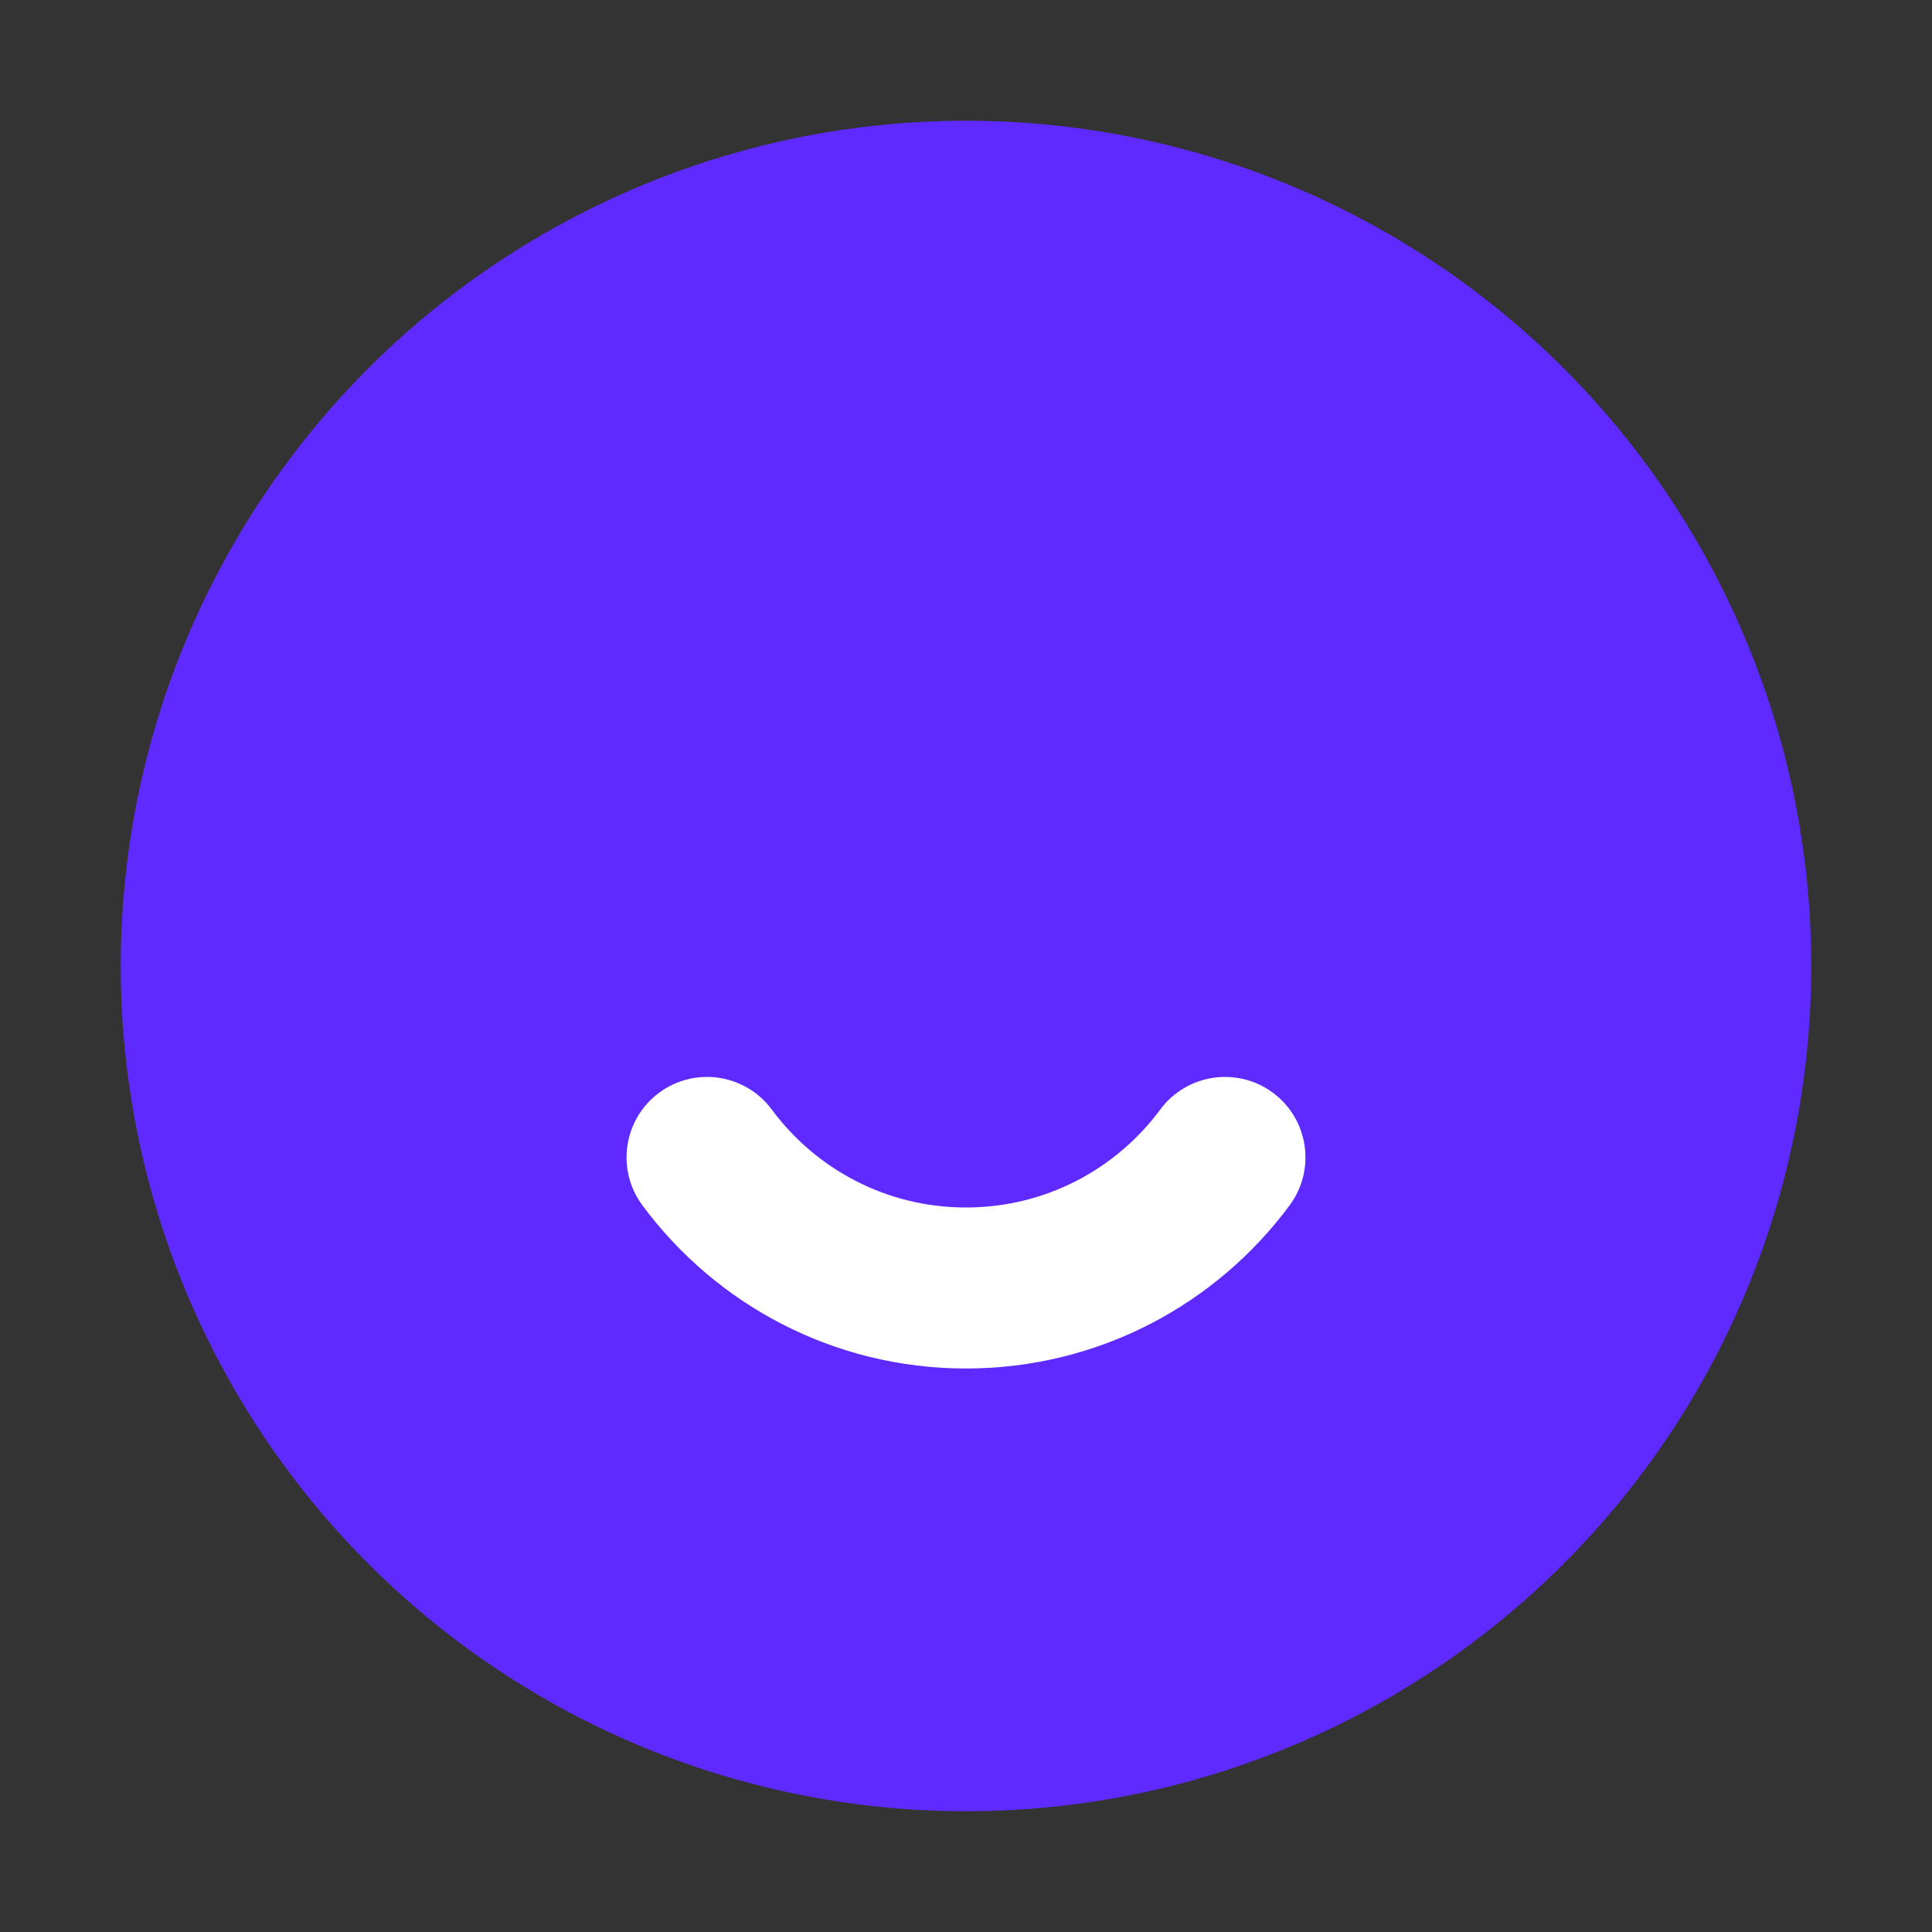<svg xmlns="http://www.w3.org/2000/svg" xmlns:xlink="http://www.w3.org/1999/xlink" fill="none" version="1.1" width="24" height="24" viewBox="0 0 24 24"><rect x="0" y="0" width="24" height="24" fill="#333333" stroke="none"/><g><g></g><g><ellipse cx="12" cy="12" rx="9.5" ry="9.5" fill="#5F2AFF" fill-opacity="1"/><ellipse cx="12" cy="12" rx="9.5" ry="9.5" fill-opacity="0" stroke-opacity="1" stroke="#5F2AFF" fill="none" stroke-width="2"/></g><g><path d="M9.587,13.783C9.258,13.339,8.632,13.246,8.188,13.574C7.744,13.903,7.651,14.529,7.98,14.973C7.98,14.973,9.587,13.783,9.587,13.783C9.587,13.783,9.587,13.783,9.587,13.783ZM16.02,14.973C16.349,14.529,16.256,13.903,15.812,13.574C15.368,13.246,14.742,13.339,14.413,13.783C14.413,13.783,16.02,14.973,16.02,14.973C16.02,14.973,16.02,14.973,16.02,14.973ZM7.98,14.973C8.889,16.201,10.351,17,12,17C12,17,12,15,12,15C11.012,15,10.135,14.523,9.587,13.783C9.587,13.783,7.98,14.973,7.98,14.973C7.98,14.973,7.98,14.973,7.98,14.973ZM12,17C13.649,17,15.111,16.201,16.02,14.973C16.02,14.973,14.413,13.783,14.413,13.783C13.865,14.523,12.988,15,12,15C12,15,12,17,12,17C12,17,12,17,12,17Z" fill="#FFFFFF" fill-opacity="1"/></g></g></svg>